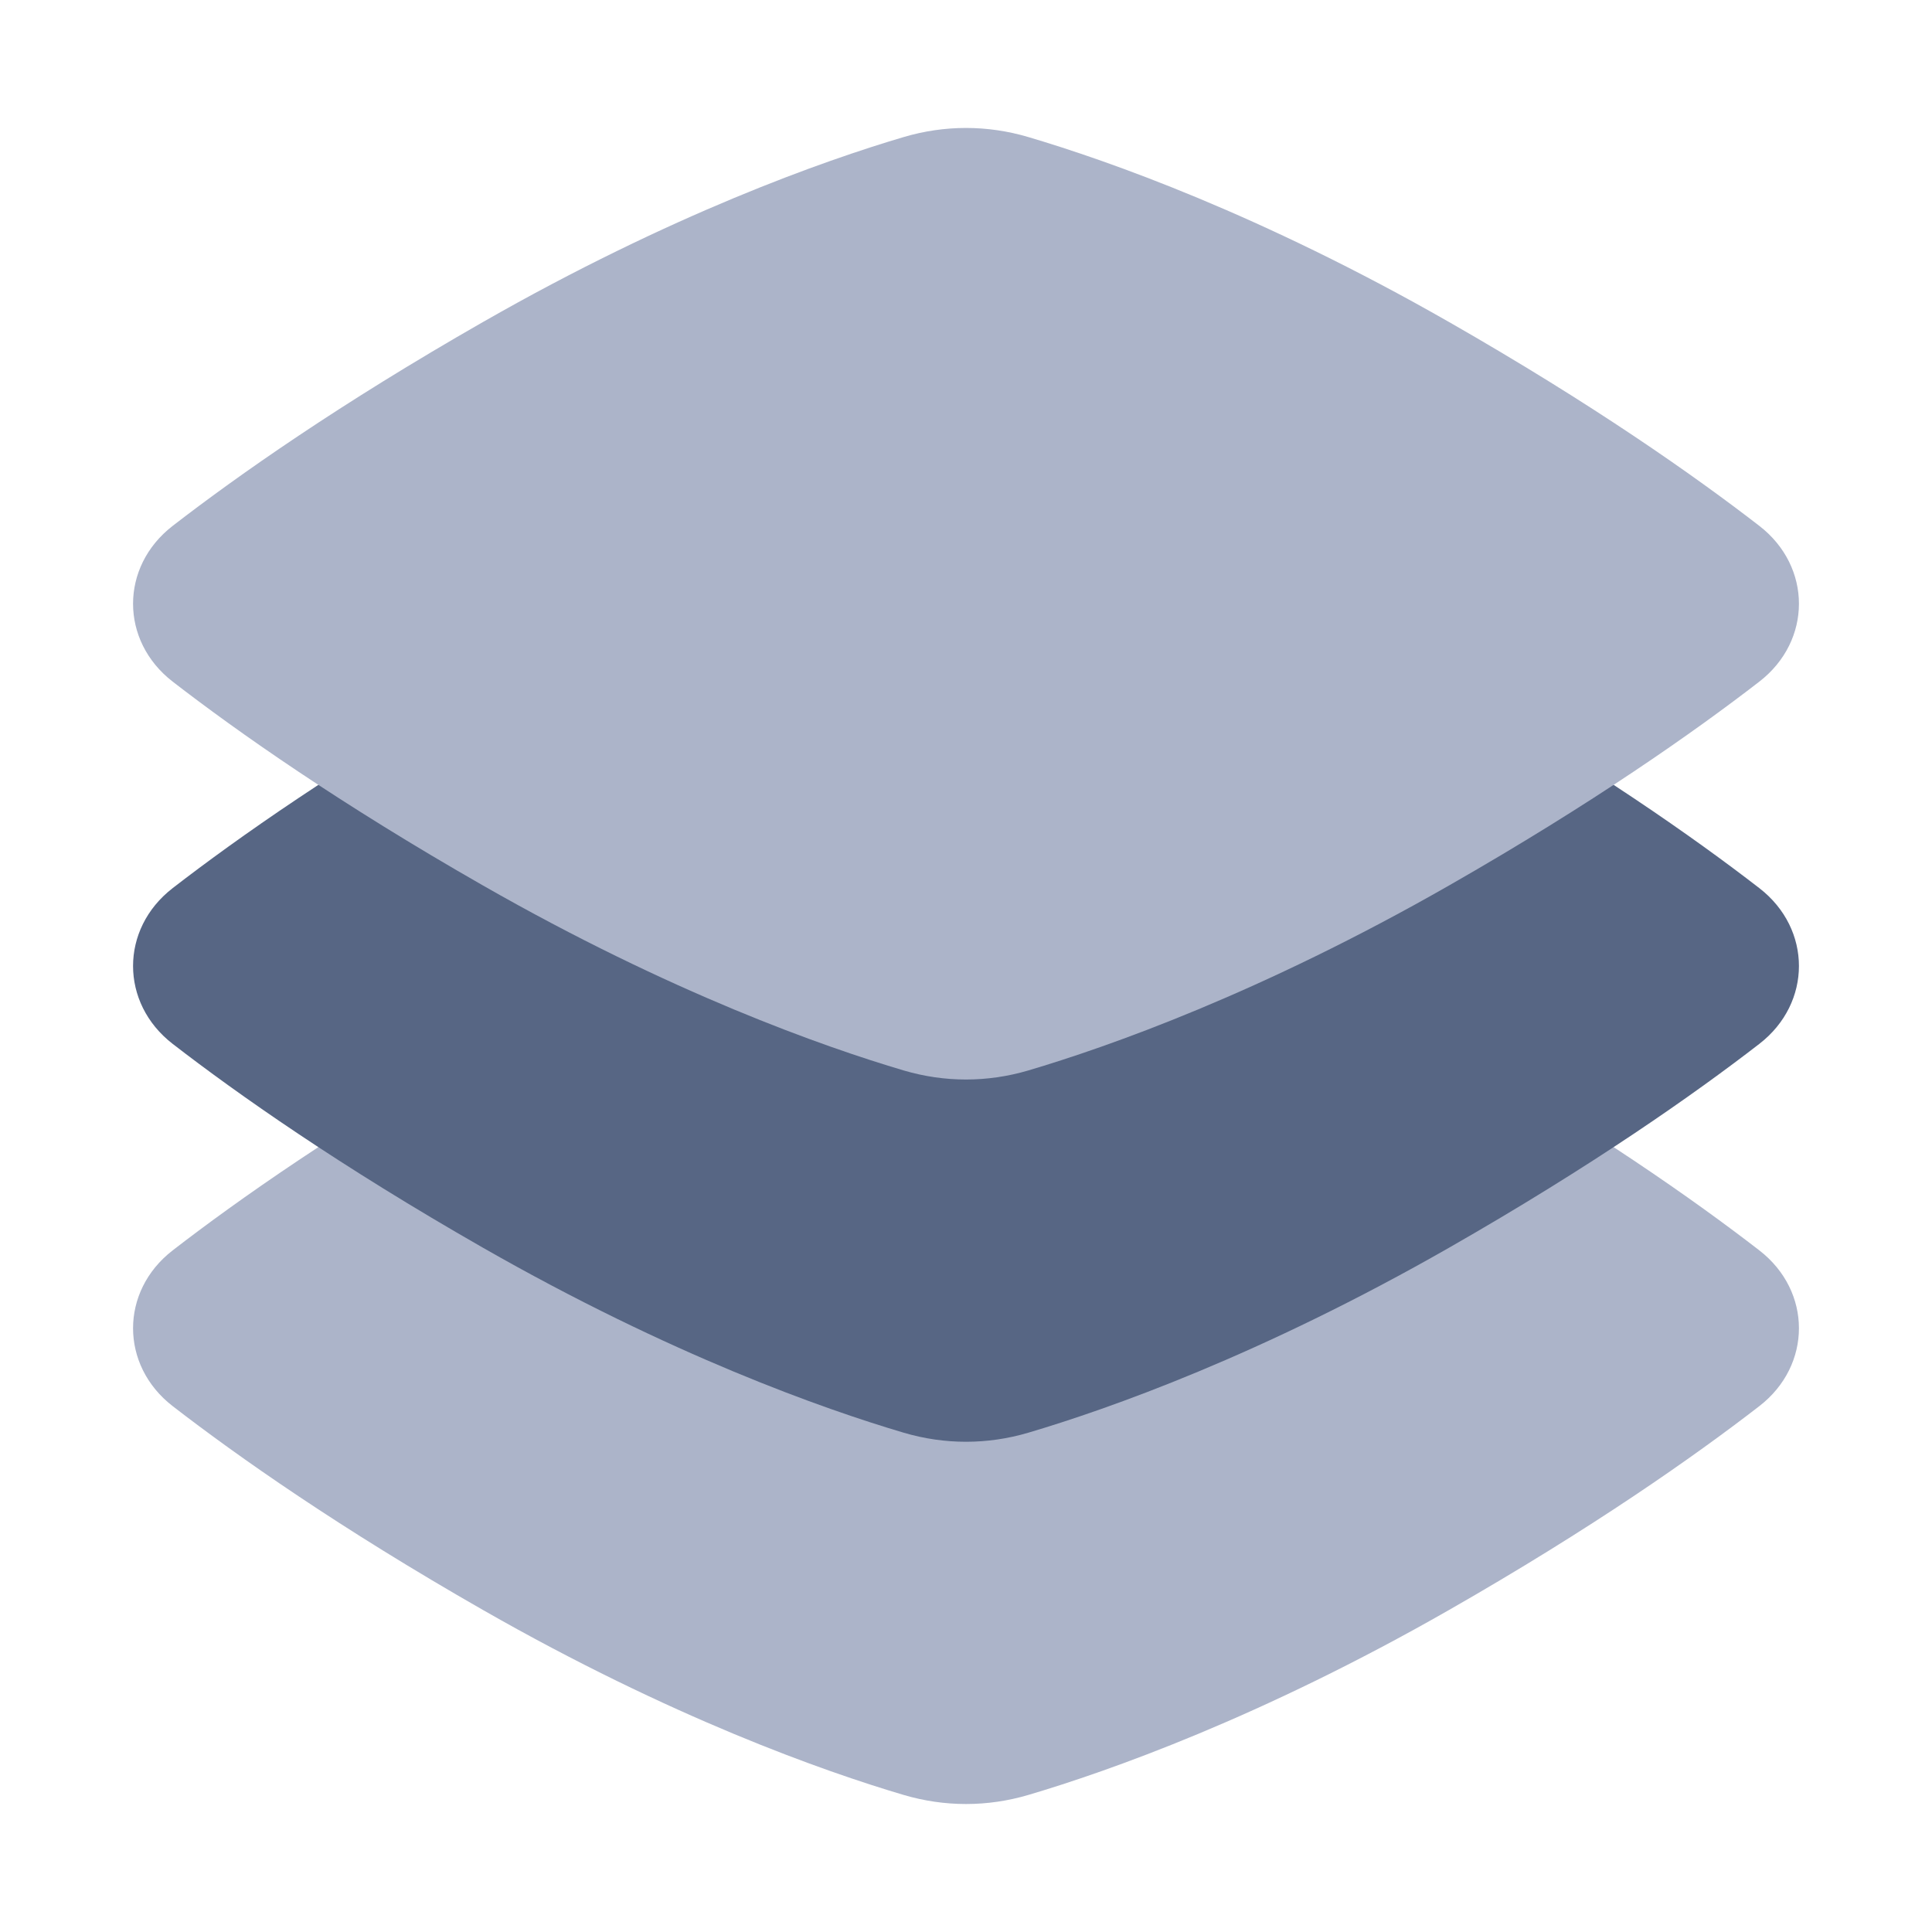 <svg width="48" height="48" viewBox="0 0 48 48" fill="none" xmlns="http://www.w3.org/2000/svg">
<path d="M22.455 21.404C23.468 21.105 24.532 21.105 25.545 21.404C27.542 21.995 31.325 23.328 36 26C39.562 28.036 42.089 29.812 43.711 31.066C45.022 32.08 45.022 33.92 43.711 34.934C42.089 36.188 39.562 37.964 36 40C31.325 42.672 27.542 44.005 25.545 44.596C24.532 44.895 23.468 44.895 22.455 44.596C20.458 44.005 16.675 42.672 12 40C8.438 37.964 5.911 36.188 4.289 34.934C2.978 33.92 2.978 32.08 4.289 31.066C5.911 29.812 8.438 28.036 12 26C16.675 23.328 20.458 21.995 22.455 21.404Z" fill="#ACB4C9"/>
<path d="M22.455 12.404C23.468 12.104 24.532 12.104 25.545 12.404C27.542 12.995 31.325 14.329 36 17C39.562 19.036 42.089 20.812 43.711 22.066C45.022 23.08 45.022 24.92 43.711 25.934C42.089 27.188 39.562 28.964 36 31C31.325 33.672 27.542 35.005 25.545 35.596C24.532 35.895 23.468 35.895 22.455 35.596C20.458 35.005 16.675 33.672 12 31C8.438 28.964 5.911 27.188 4.289 25.934C2.978 24.92 2.978 23.08 4.289 22.066C5.911 20.812 8.438 19.036 12 17C16.675 14.329 20.458 12.995 22.455 12.404Z" fill="#576684"/>
<path d="M22.455 3.404C23.468 3.104 24.532 3.104 25.545 3.404C27.542 3.995 31.325 5.328 36 8C39.562 10.036 42.089 11.812 43.711 13.066C45.022 14.08 45.022 15.92 43.711 16.934C42.089 18.188 39.562 19.964 36 22C31.325 24.672 27.542 26.005 25.545 26.596C24.532 26.895 23.468 26.895 22.455 26.596C20.458 26.005 16.675 24.672 12 22C8.438 19.964 5.911 18.188 4.289 16.934C2.978 15.92 2.978 14.08 4.289 13.066C5.911 11.812 8.438 10.036 12 8C16.675 5.328 20.458 3.995 22.455 3.404Z" fill="#ACB4C9"/>
</svg>
